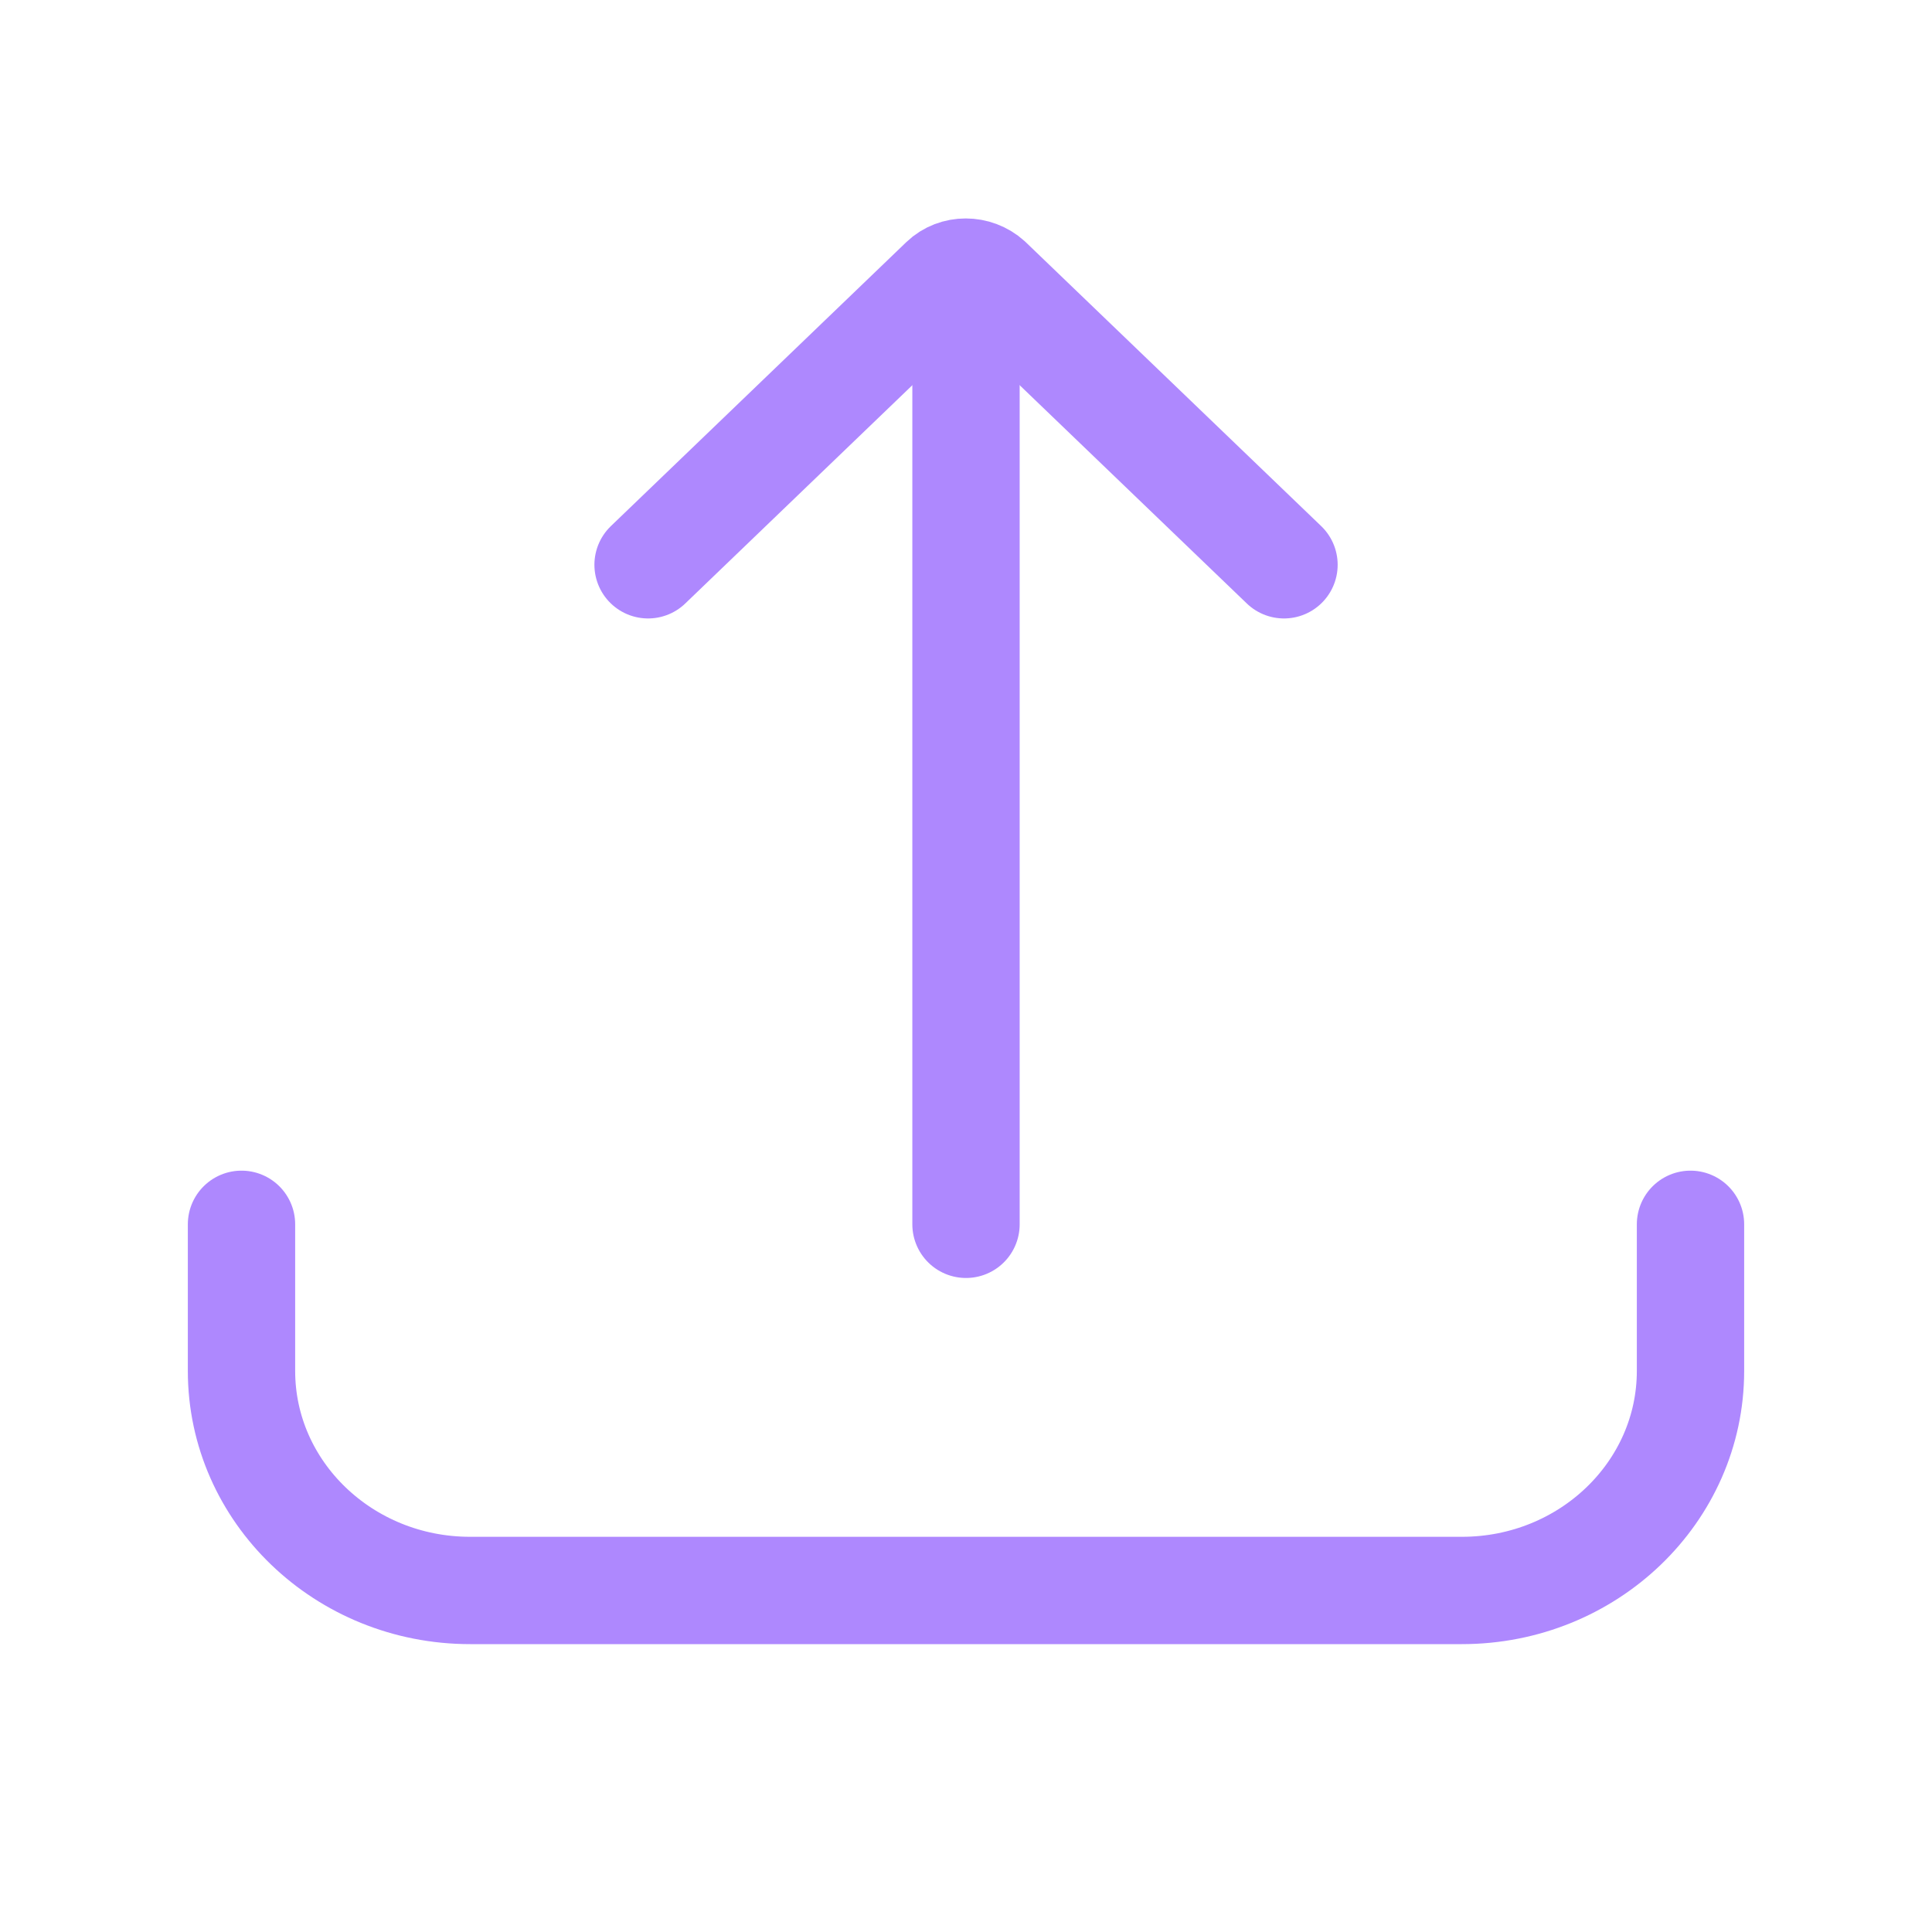 <svg width="27" height="27" viewBox="0 0 27 27" fill="none" xmlns="http://www.w3.org/2000/svg">
<g clip-path="url(#clip0_1191_1713)">
<path d="M13.5 17.11V4.196" stroke="#AE88FE" stroke-width="1.5" stroke-linecap="round" stroke-linejoin="round"/>
<path d="M9.057 7.893L13.185 3.925C13.354 3.762 13.635 3.762 13.815 3.925L17.944 7.893" stroke="#AE88FE" stroke-width="1.5" stroke-linecap="round" stroke-linejoin="round"/>
<path d="M23.625 17.11V19.159C23.625 20.85 22.196 22.227 20.43 22.227H6.57C4.804 22.227 3.375 20.85 3.375 19.159V17.11" stroke="#AE88FE" stroke-width="1.5" stroke-linecap="round" stroke-linejoin="round"/>
</g>
<defs>
<clipPath id="clip0_1191_1713">
<rect width="27" height="26.022" fill="white"/>
</clipPath>
</defs>
</svg>
